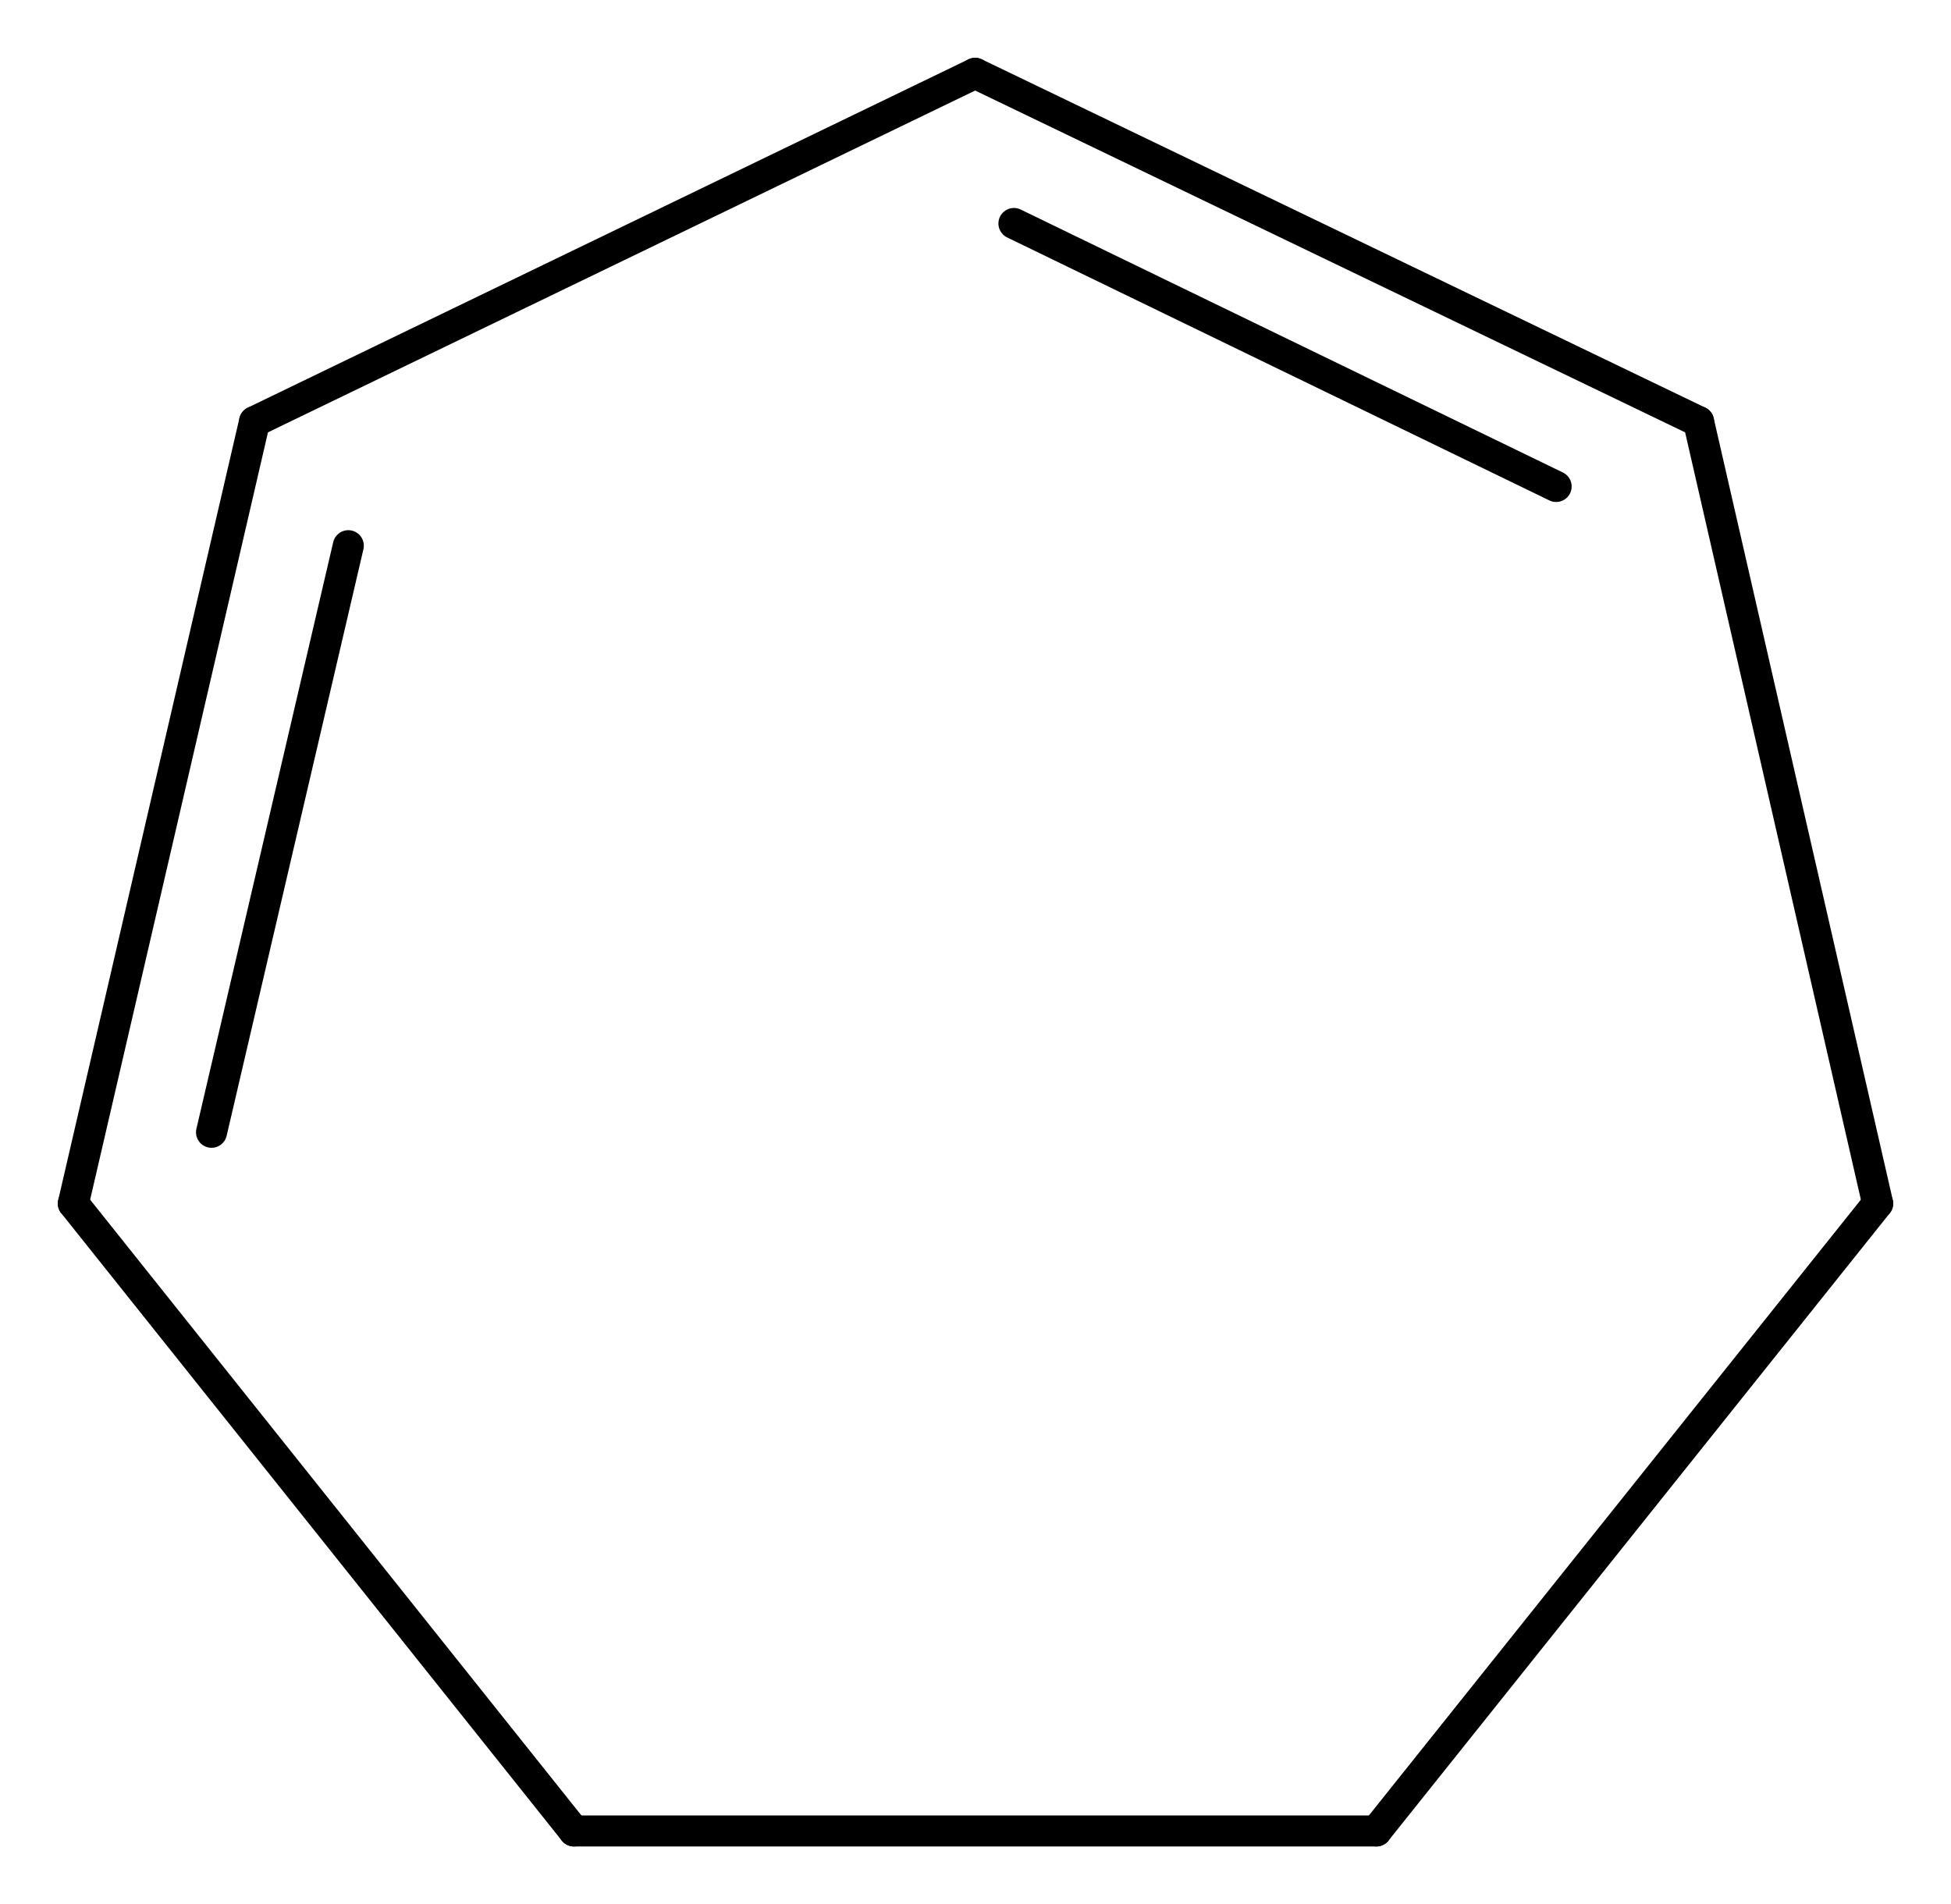 <svg width="83.01" viewBox="0 0 2767 2701" text-rendering="auto" stroke-width="1" stroke-opacity="1" stroke-miterlimit="10" stroke-linejoin="miter" stroke-linecap="square" stroke-dashoffset="0" stroke-dasharray="none" stroke="black" shape-rendering="auto" image-rendering="auto" height="81.03" font-weight="normal" font-style="normal" font-size="12" font-family="'Dialog'" fill-opacity="1" fill="black" color-rendering="auto" color-interpolation="auto" xmlns="http://www.w3.org/2000/svg"><g><g stroke="white" fill="white"><rect y="0" x="0" width="2767" stroke="none" height="2701"/></g><g transform="translate(32866,32866)" text-rendering="geometricPrecision" stroke-width="44" stroke-linejoin="round" stroke-linecap="round"><line y2="-30269" y1="-30269" x2="-32052" x1="-30914" fill="none"/><line y2="-30269" y1="-31159" x2="-30914" x1="-30203" fill="none"/><line y2="-31159" y1="-30269" x2="-32762" x1="-32052" fill="none"/><line y2="-31159" y1="-32268" x2="-30203" x1="-30457" fill="none"/><line y2="-32268" y1="-31159" x2="-32505" x1="-32762" fill="none"/><line y2="-32092" y1="-31260" x2="-32372" x1="-32566" fill="none"/><line y2="-32268" y1="-32762" x2="-30457" x1="-31483" fill="none"/><line y2="-32176" y1="-32549" x2="-30659" x1="-31428" fill="none"/><line y2="-32762" y1="-32268" x2="-31483" x1="-32505" fill="none"/></g></g></svg>